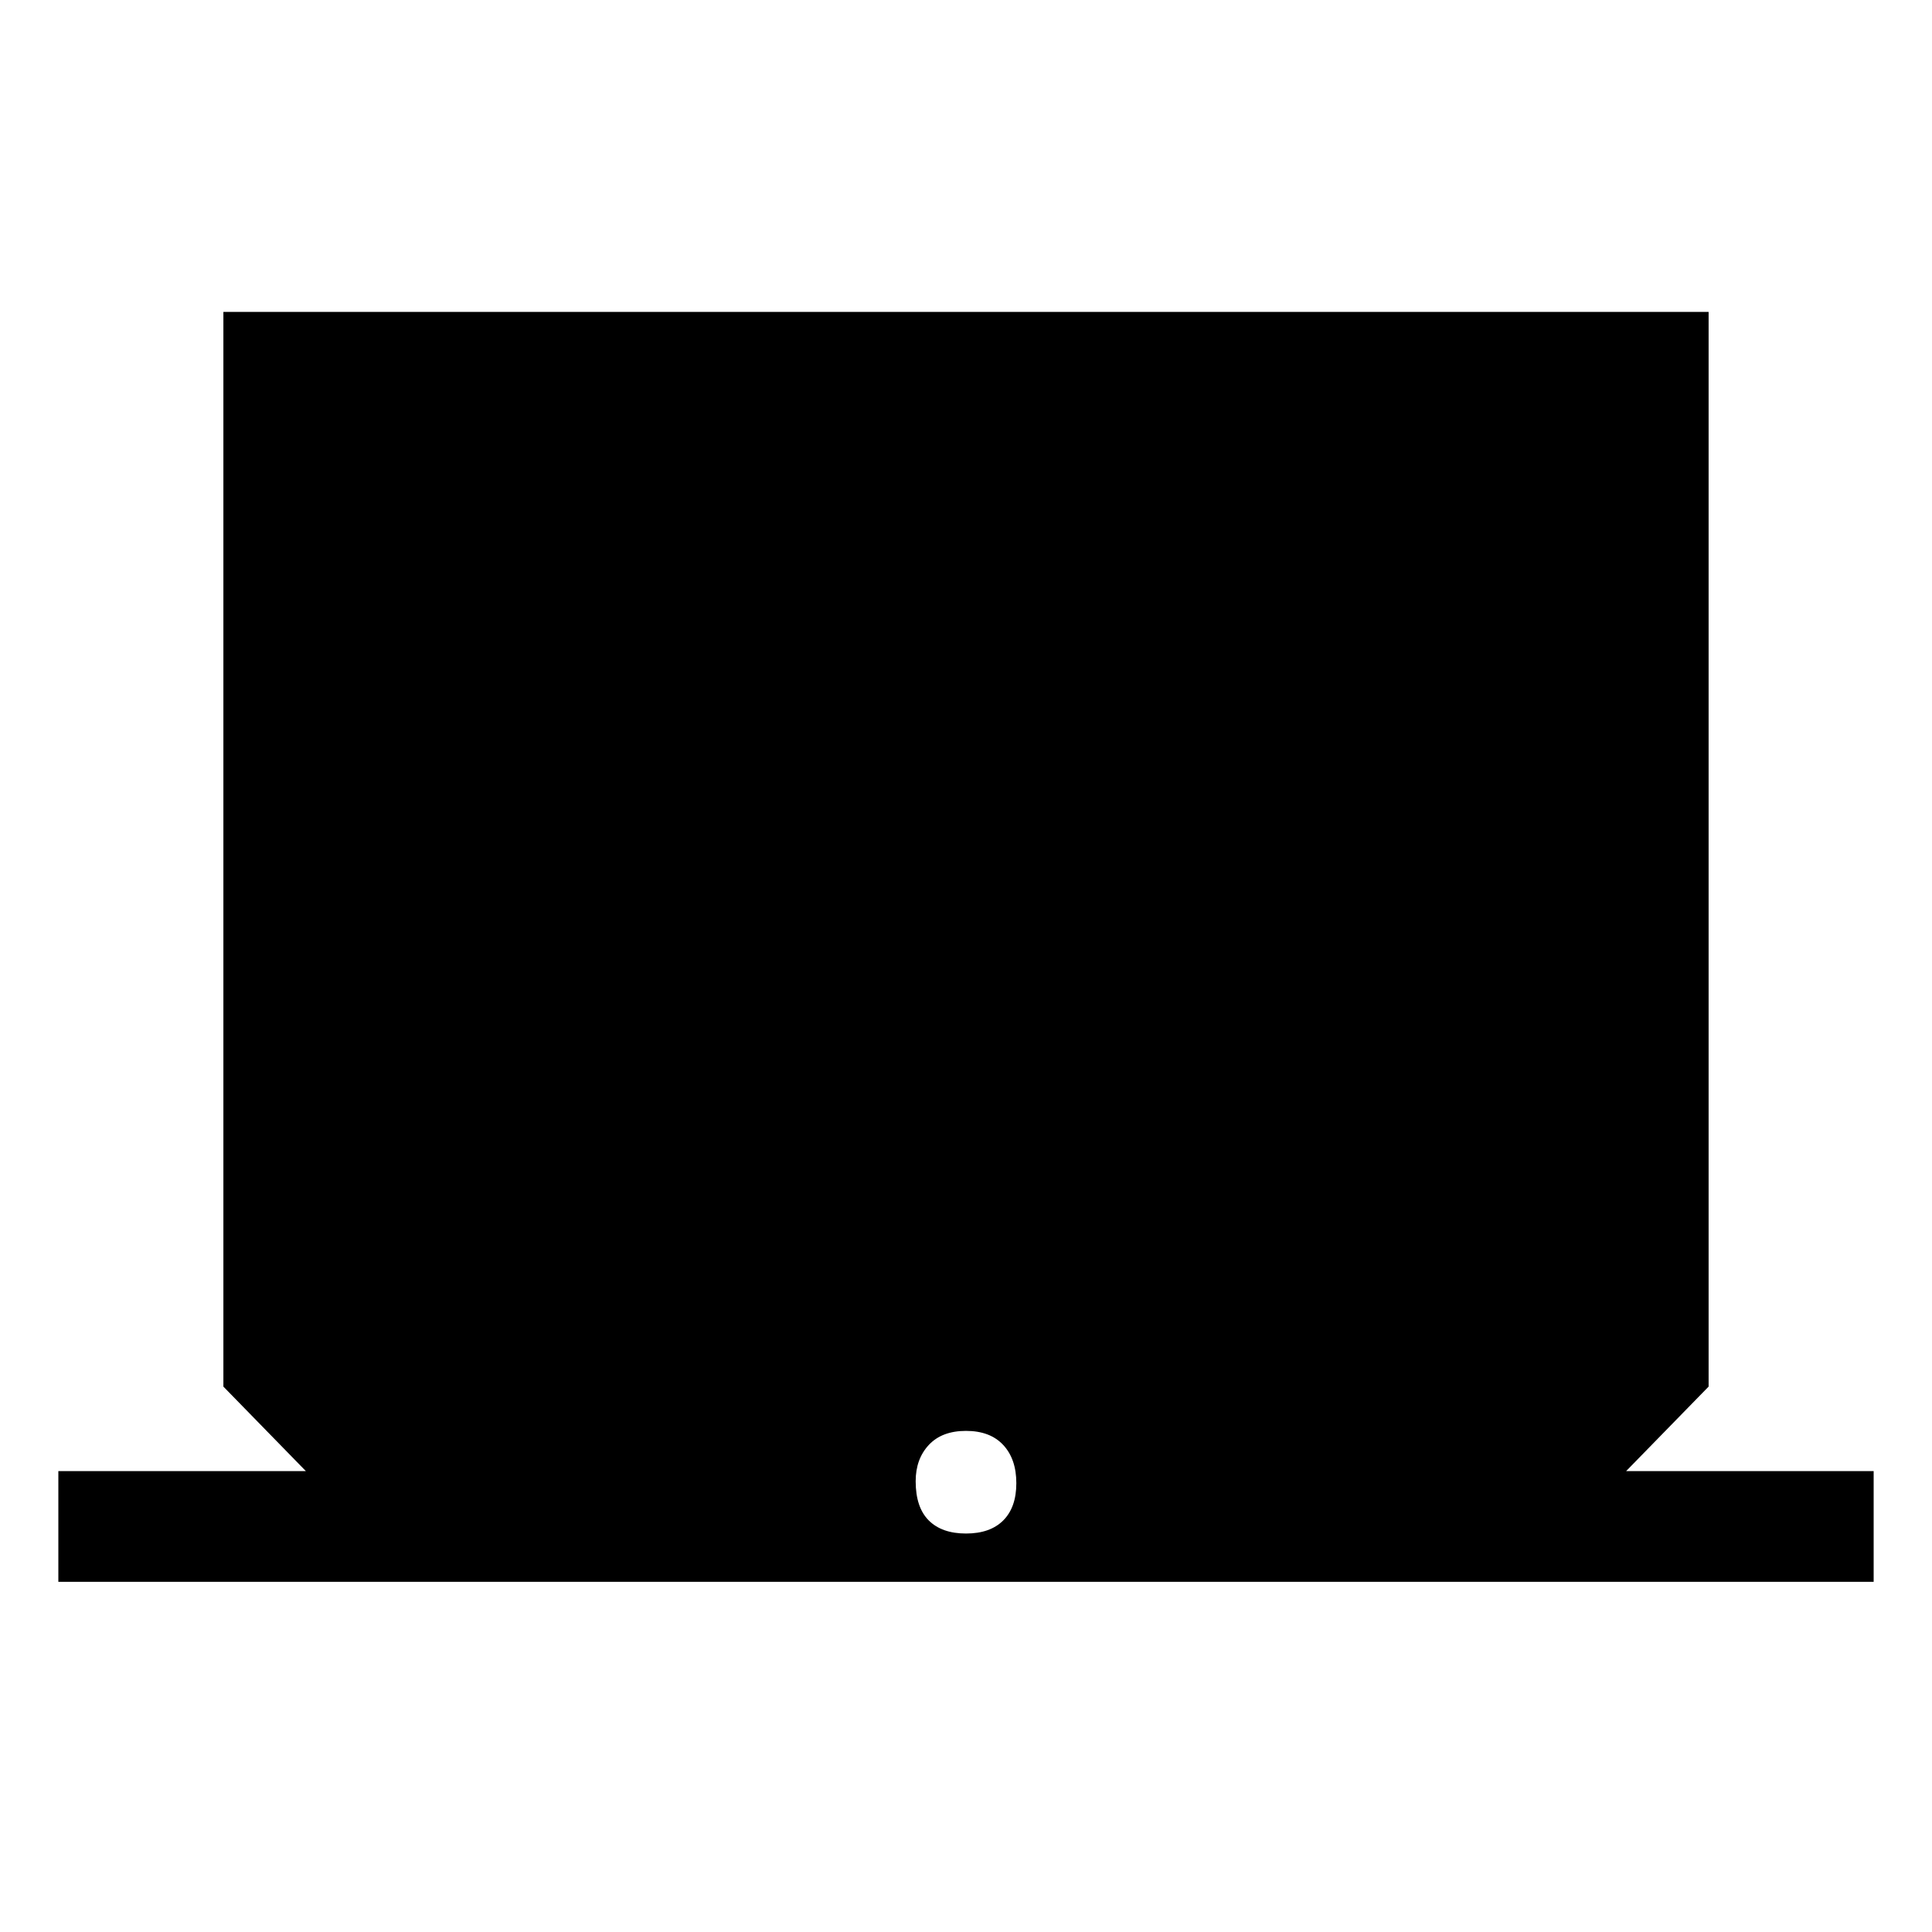 <svg xmlns="http://www.w3.org/2000/svg" height="40" width="40"><path d="M1.208 32.75v-2.292h5.125l-1.708-1.75V6.458h30.75v22.25l-1.708 1.75h5.125v2.292Zm18.792-1q.5 0 .771-.271t.271-.771q0-.5-.271-.791-.271-.292-.771-.292t-.771.292q-.271.291-.271.75 0 .541.271.812t.771.271Z"/></svg>
